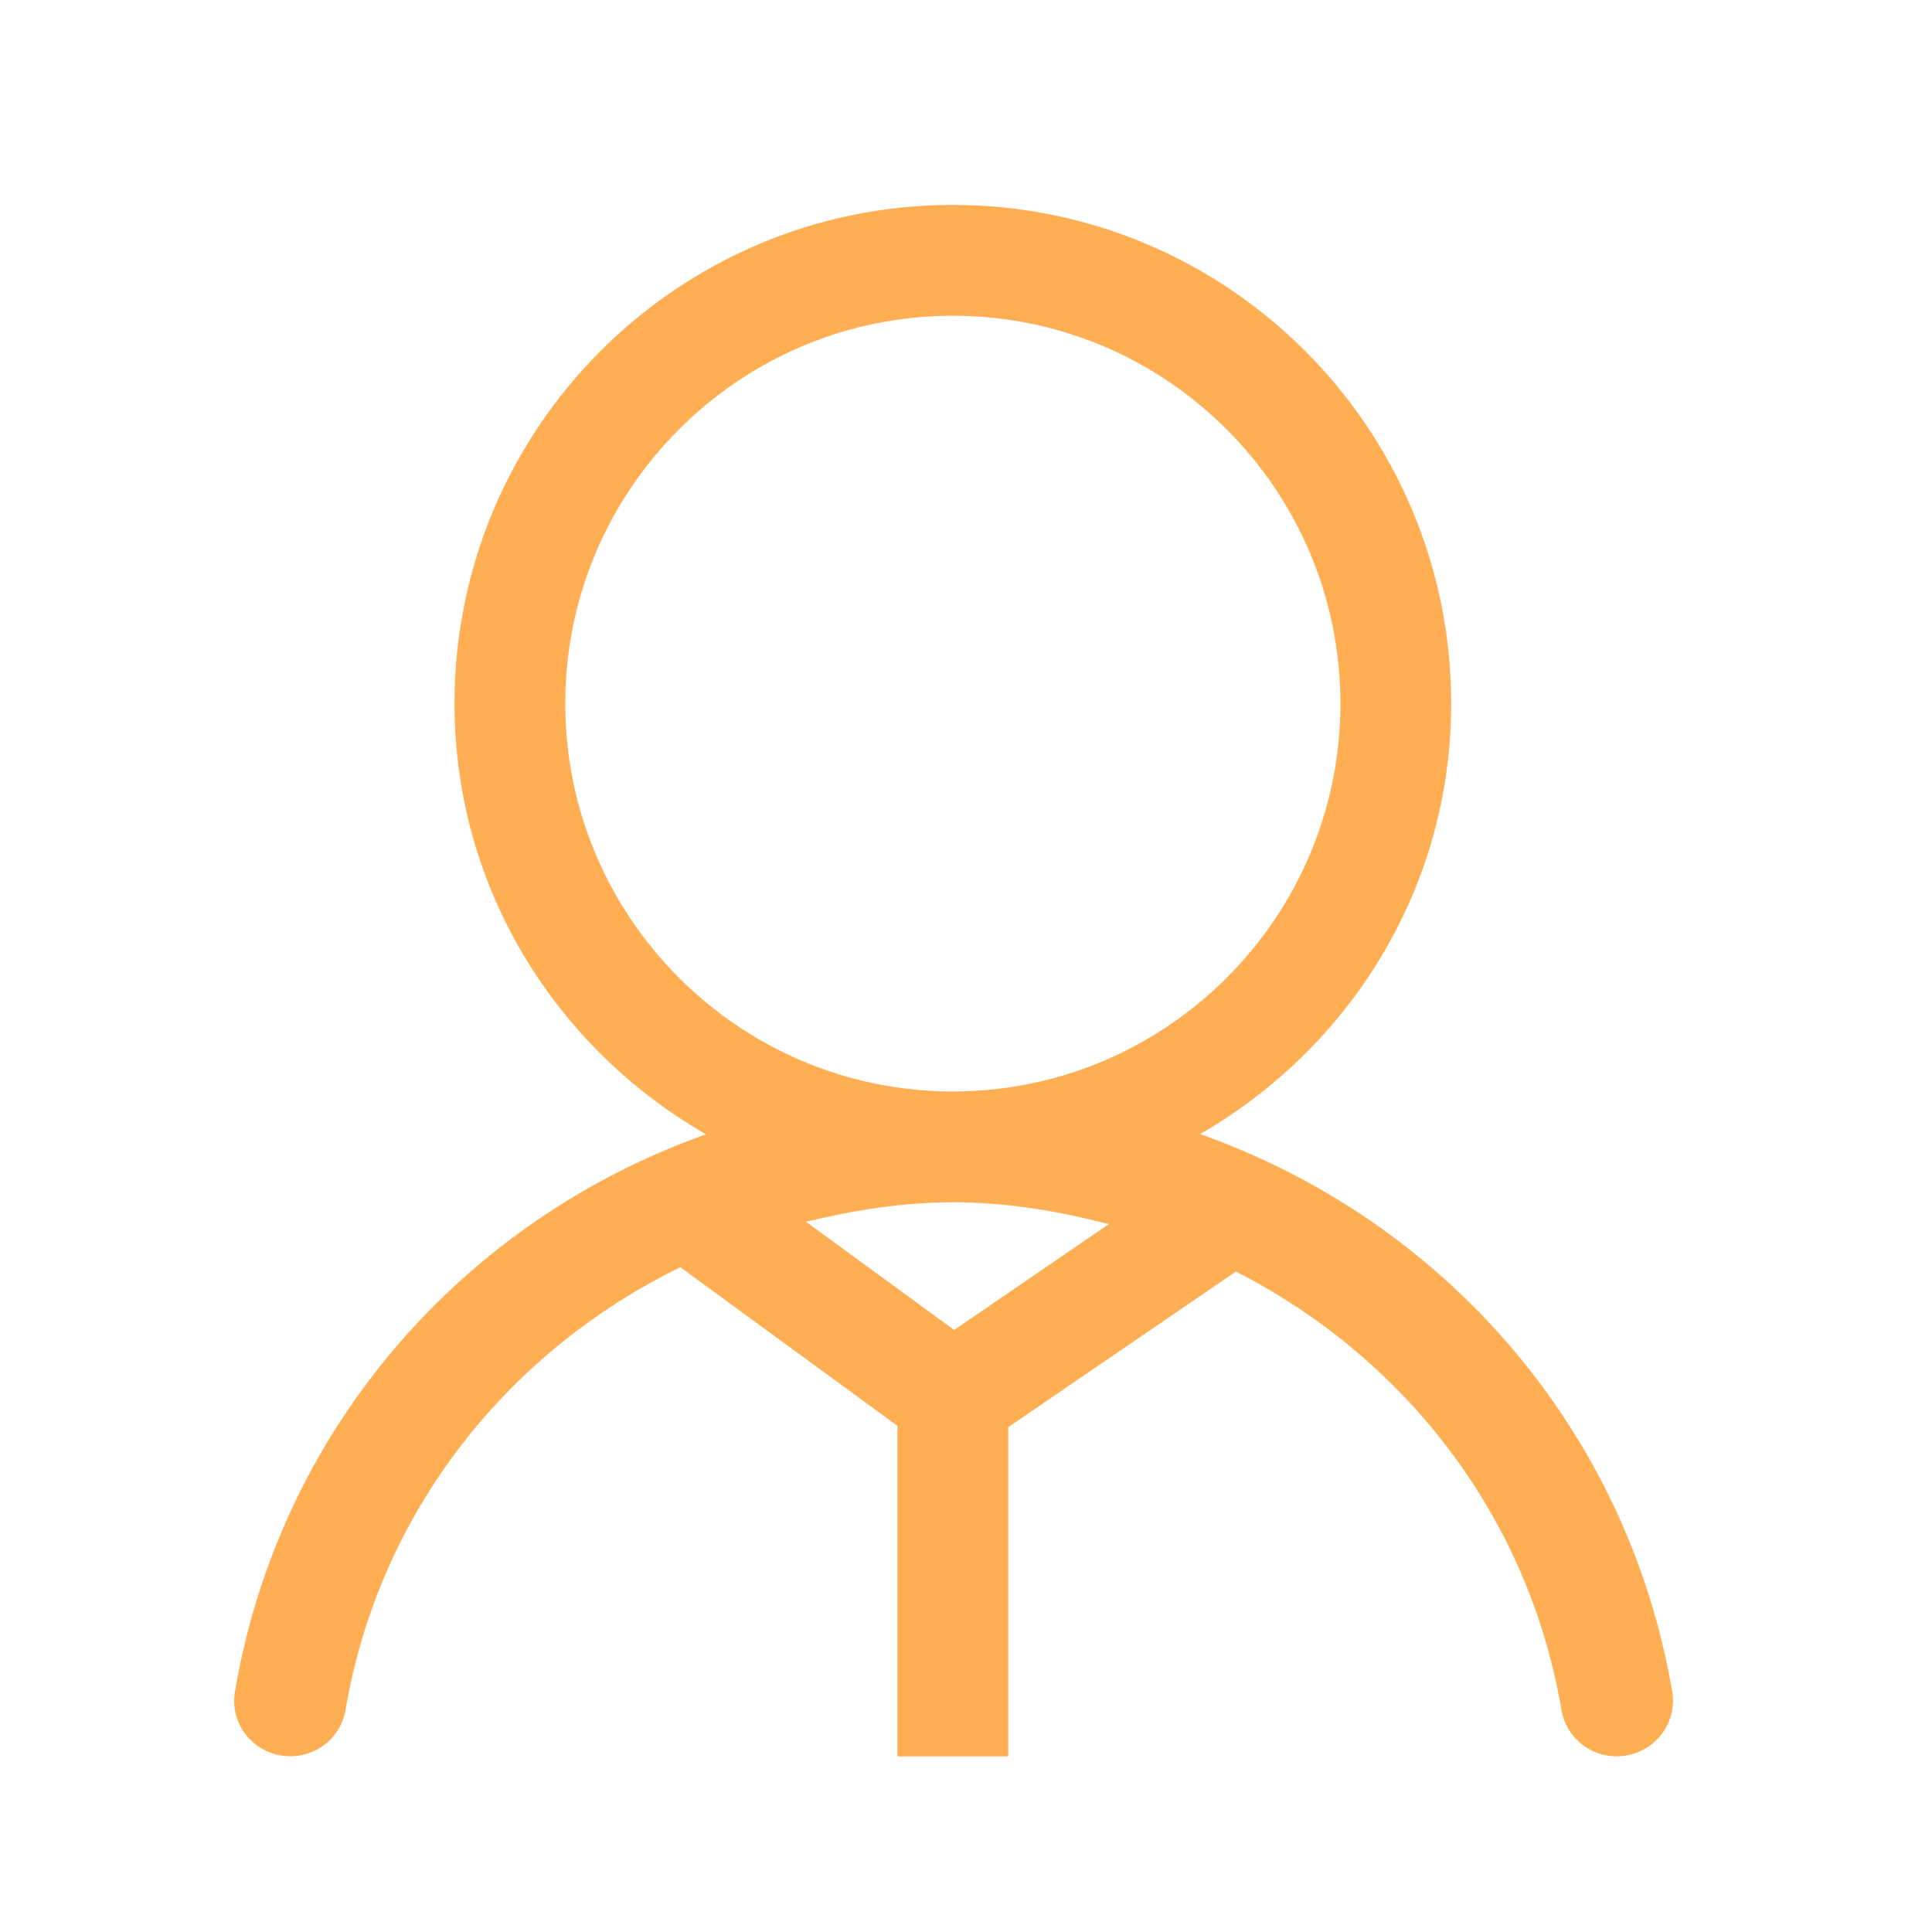<?xml version="1.0" encoding="UTF-8"?>
<svg width="66px" height="66px" viewBox="0 0 66 66" version="1.1" xmlns="http://www.w3.org/2000/svg" xmlns:xlink="http://www.w3.org/1999/xlink">
    <!-- Generator: Sketch 63.1 (92452) - https://sketch.com -->
    <title>未入住</title>
    <desc>Created with Sketch.</desc>
    <g id="未入住" stroke="none" stroke-width="1" fill="none" fill-rule="evenodd">
        <g id="用能人数" transform="translate(8, 7)" fill="#FFAE53" fill-rule="nonzero">
            <path d="M32.996,31.742 C38.101,28.8 41.574,23.35 41.574,17.036 C41.574,7.631 33.949,0 24.55,0 C15.152,0 7.527,7.631 7.527,17.036 C7.527,23.358 11.007,28.814 16.12,31.75 C7.852,34.678 1.549,41.791 0.027,50.789 C-0.15,51.817 0.552,52.793 1.594,52.97 C2.658,53.14 3.626,52.445 3.803,51.418 C4.956,44.63 9.352,39.166 15.241,36.29 L22.659,41.709 L22.659,53 L26.442,53 L26.442,41.754 L34.222,36.438 C39.948,39.358 44.212,44.756 45.342,51.418 C45.497,52.342 46.31,53 47.226,53 C47.33,53 47.44,52.993 47.551,52.97 C48.593,52.793 49.302,51.817 49.125,50.789 C47.588,41.783 41.278,34.67 32.996,31.742 L32.996,31.742 Z M11.31,17.036 C11.31,9.73 17.25,3.786 24.55,3.786 C31.85,3.786 37.791,9.73 37.791,17.036 C37.791,24.341 31.85,30.286 24.55,30.286 C17.25,30.286 11.31,24.341 11.31,17.036 Z M24.595,38.434 L19.533,34.737 C21.159,34.345 22.821,34.071 24.565,34.071 C26.405,34.071 28.171,34.375 29.878,34.818 L24.595,38.434 Z"></path>
        </g>
    </g>
</svg>
